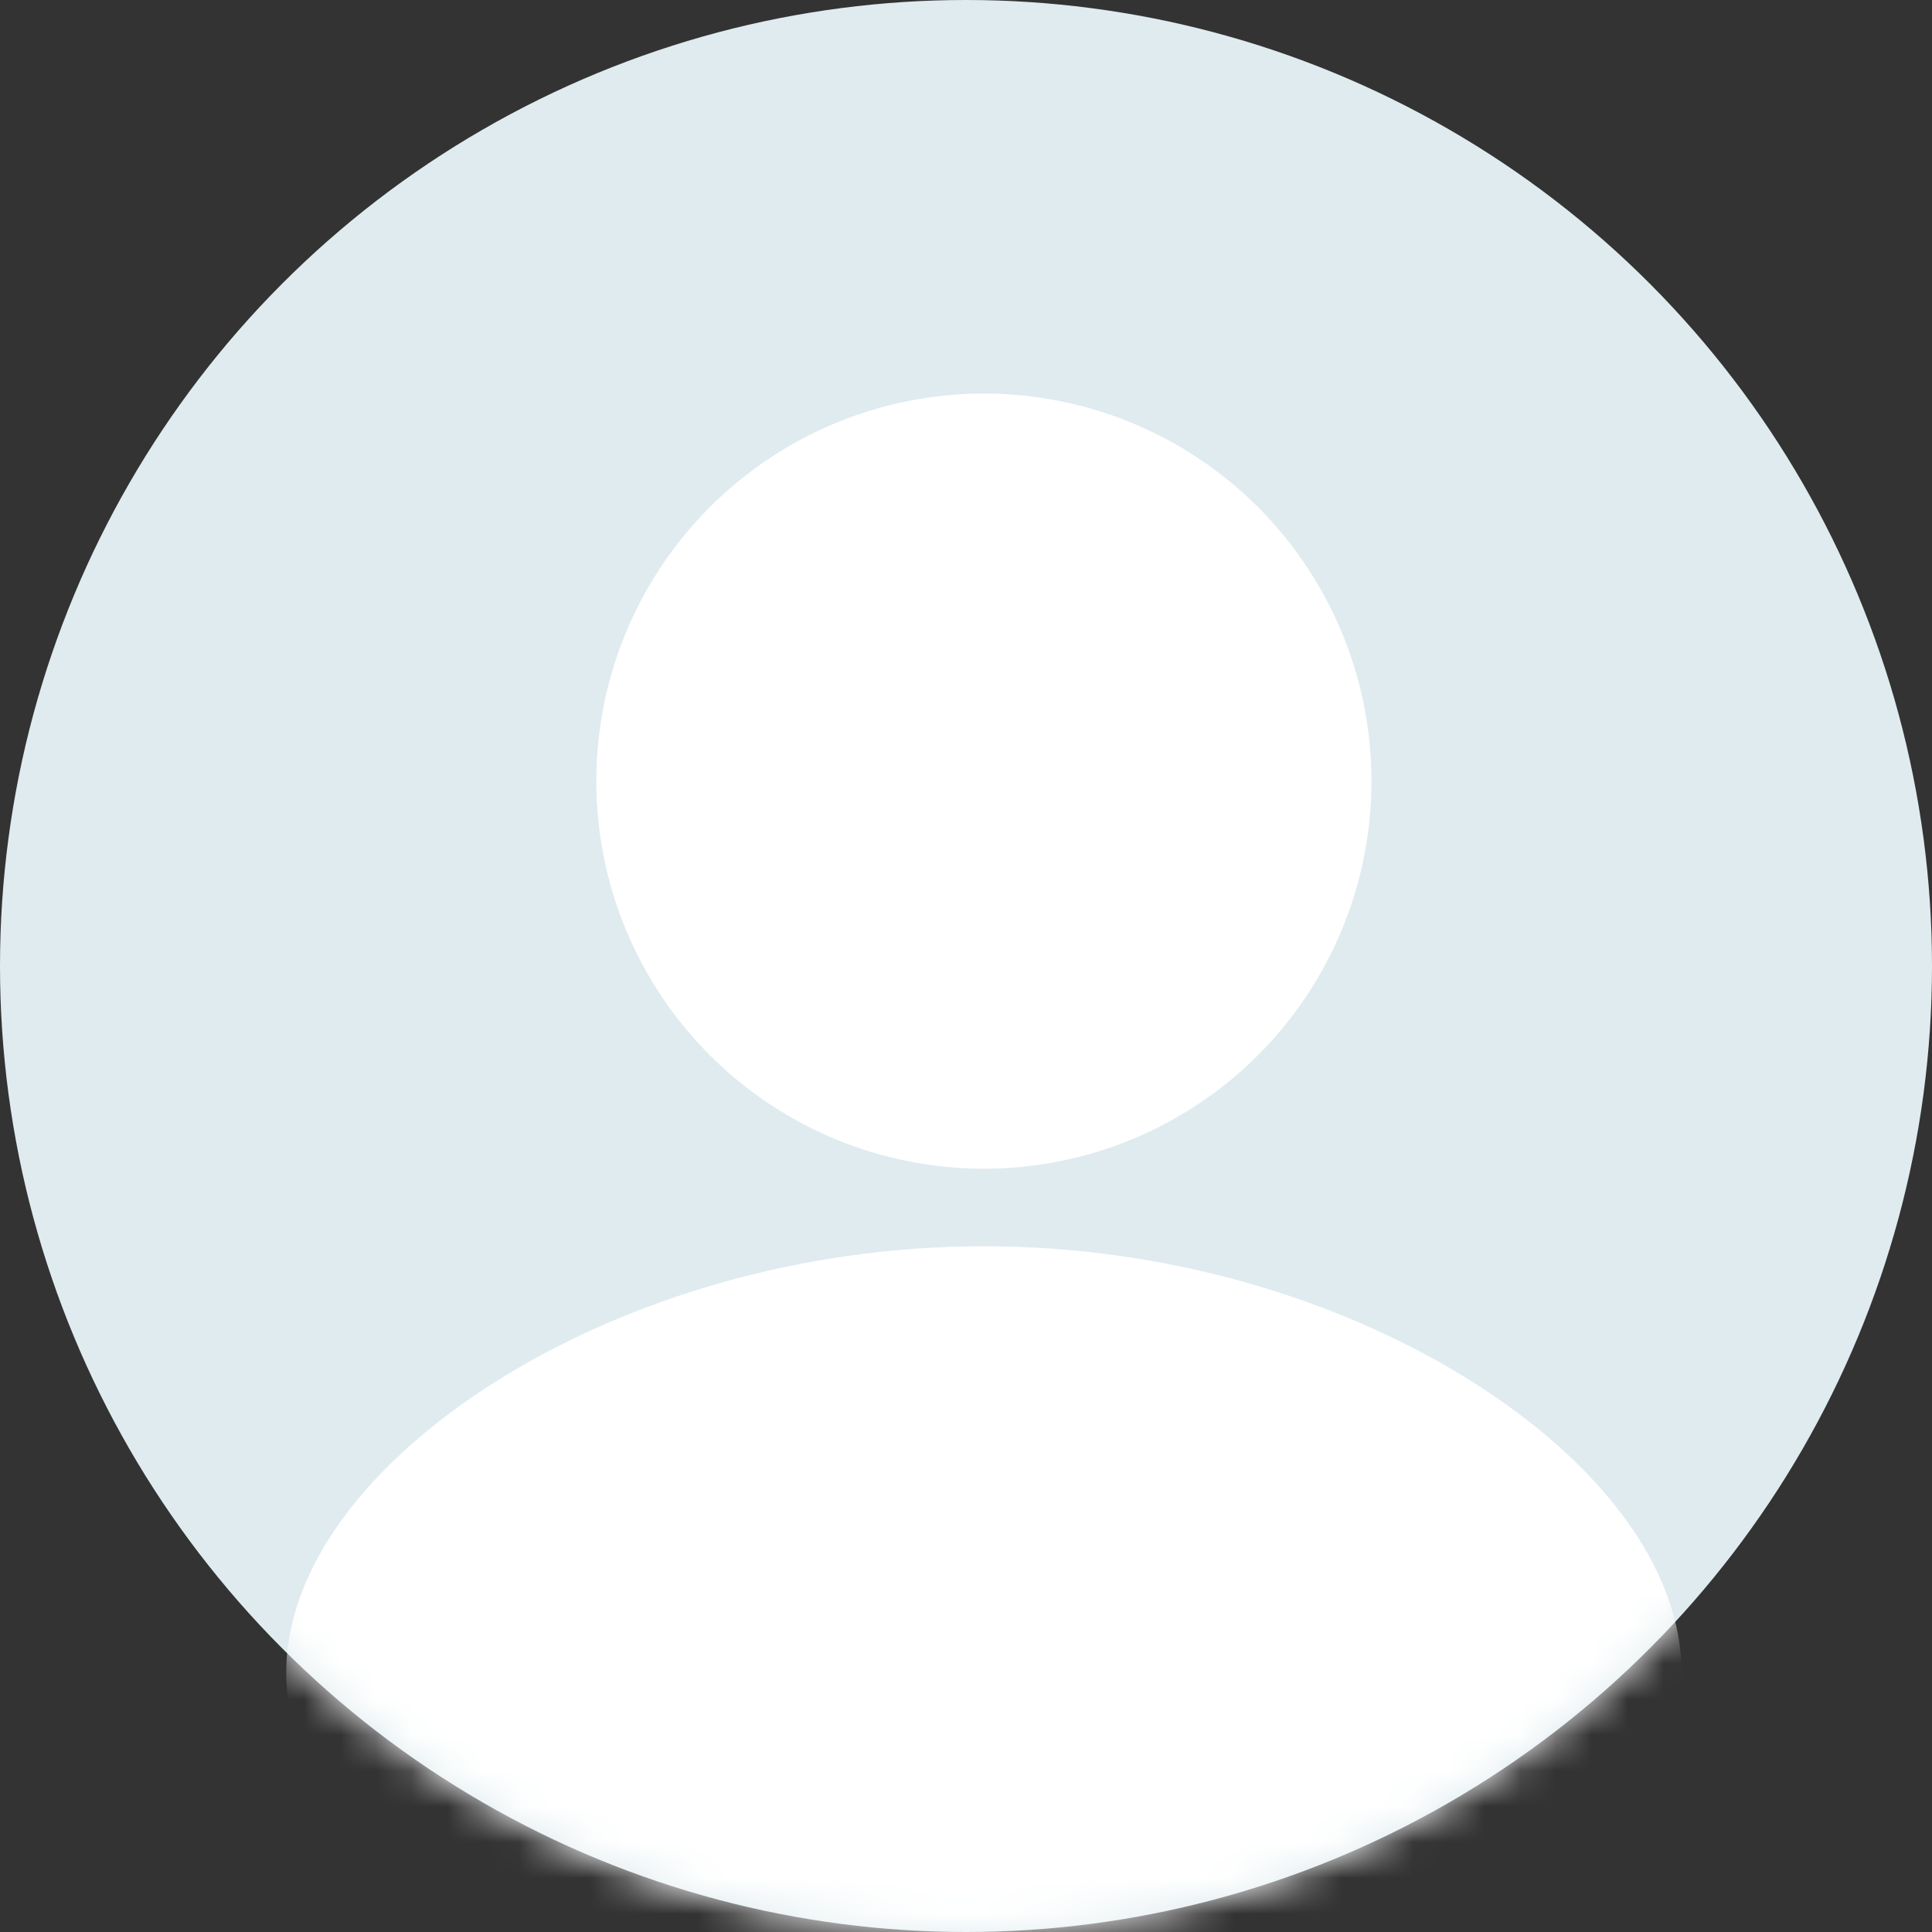 <svg width="54" height="54" viewBox="0 0 54 54" fill="none" xmlns="http://www.w3.org/2000/svg">
<rect x="0" y="0" width="54" height="54" fill="#333333" stroke="none"/>
<circle cx="27" cy="27" r="27" fill="#DFEBEF"/>
<mask id="mask0_79_88" style="mask-type:alpha" maskUnits="userSpaceOnUse" x="0" y="0" width="54" height="54">
<circle cx="27" cy="27" r="27" fill="#DFEBEF"/>
</mask>
<g mask="url(#mask0_79_88)">
<path d="M27.5 34.833C32.691 34.833 37.413 36.337 40.886 38.456C42.619 39.513 44.101 40.761 45.171 42.118C46.224 43.45 47 45.045 47 46.75C47 48.581 46.109 50.024 44.827 51.053C43.614 52.028 42.012 52.674 40.312 53.124C36.892 54.028 32.33 54.333 27.5 54.333C22.671 54.333 18.108 54.03 14.688 53.124C12.988 52.674 11.386 52.028 10.173 51.053C8.888 50.022 8 48.581 8 46.75C8 45.045 8.776 43.45 9.829 42.115C10.899 40.761 12.379 39.516 14.114 38.454C17.587 36.339 22.311 34.833 27.5 34.833ZM27.5 11C30.373 11 33.129 12.141 35.16 14.173C37.192 16.205 38.333 18.96 38.333 21.833C38.333 24.706 37.192 27.462 35.16 29.494C33.129 31.525 30.373 32.667 27.5 32.667C24.627 32.667 21.871 31.525 19.84 29.494C17.808 27.462 16.667 24.706 16.667 21.833C16.667 18.96 17.808 16.205 19.84 14.173C21.871 12.141 24.627 11 27.5 11Z" fill="white"/>
</g>
</svg>
